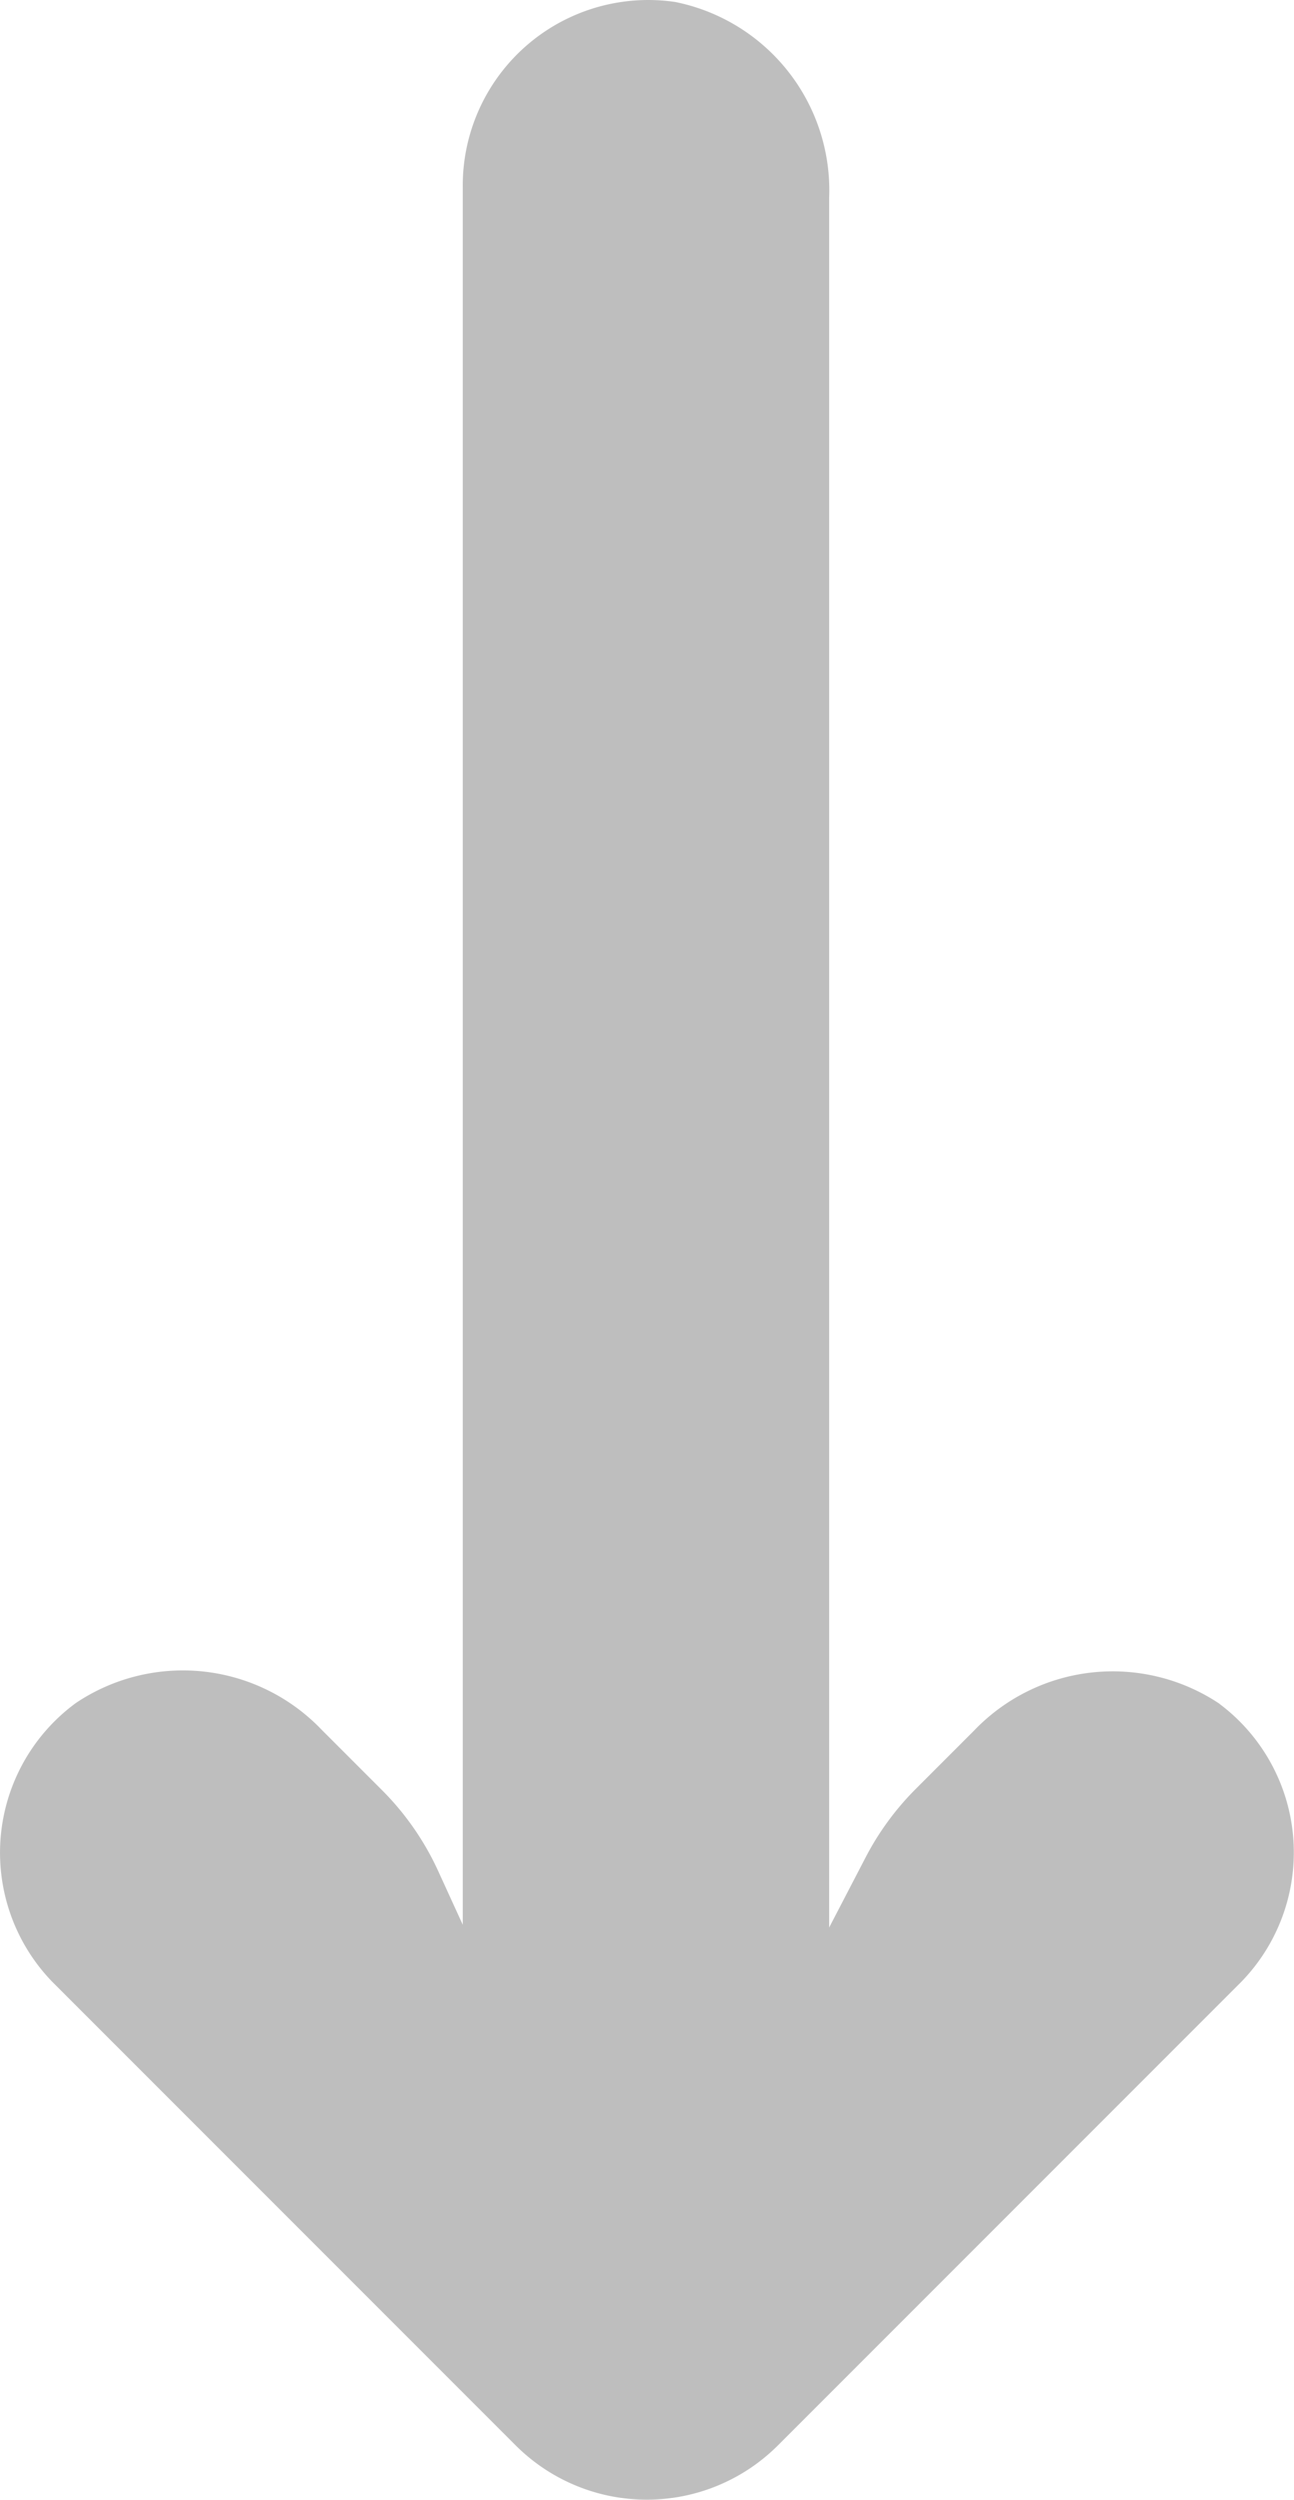 <svg xmlns="http://www.w3.org/2000/svg" viewBox="0 0 223.2 431.01"><defs><style>.cls-1{fill:#bebebe;}</style></defs><title>strum-down</title><g id="Layer_2" data-name="Layer 2"><g id="Capa_1" data-name="Capa 1"><path class="cls-1" d="M210.38,293.78a33.12,33.12,0,0,0-42.4,4.64L157.9,308.5a48,48,0,0,0-8.64,11.84l-6.24,12V34.1A33.12,33.12,0,0,0,116.46.34a32,32,0,0,0-36.64,32V331.86l-4.32-9.44a48,48,0,0,0-9.44-13.6L55.5,298.26a33.12,33.12,0,0,0-42.4-4.64,32,32,0,0,0-4.16,48l80,80a32,32,0,0,0,45.25,0l0,0,80-80a32,32,0,0,0-3.84-47.84Z"/></g></g></svg>